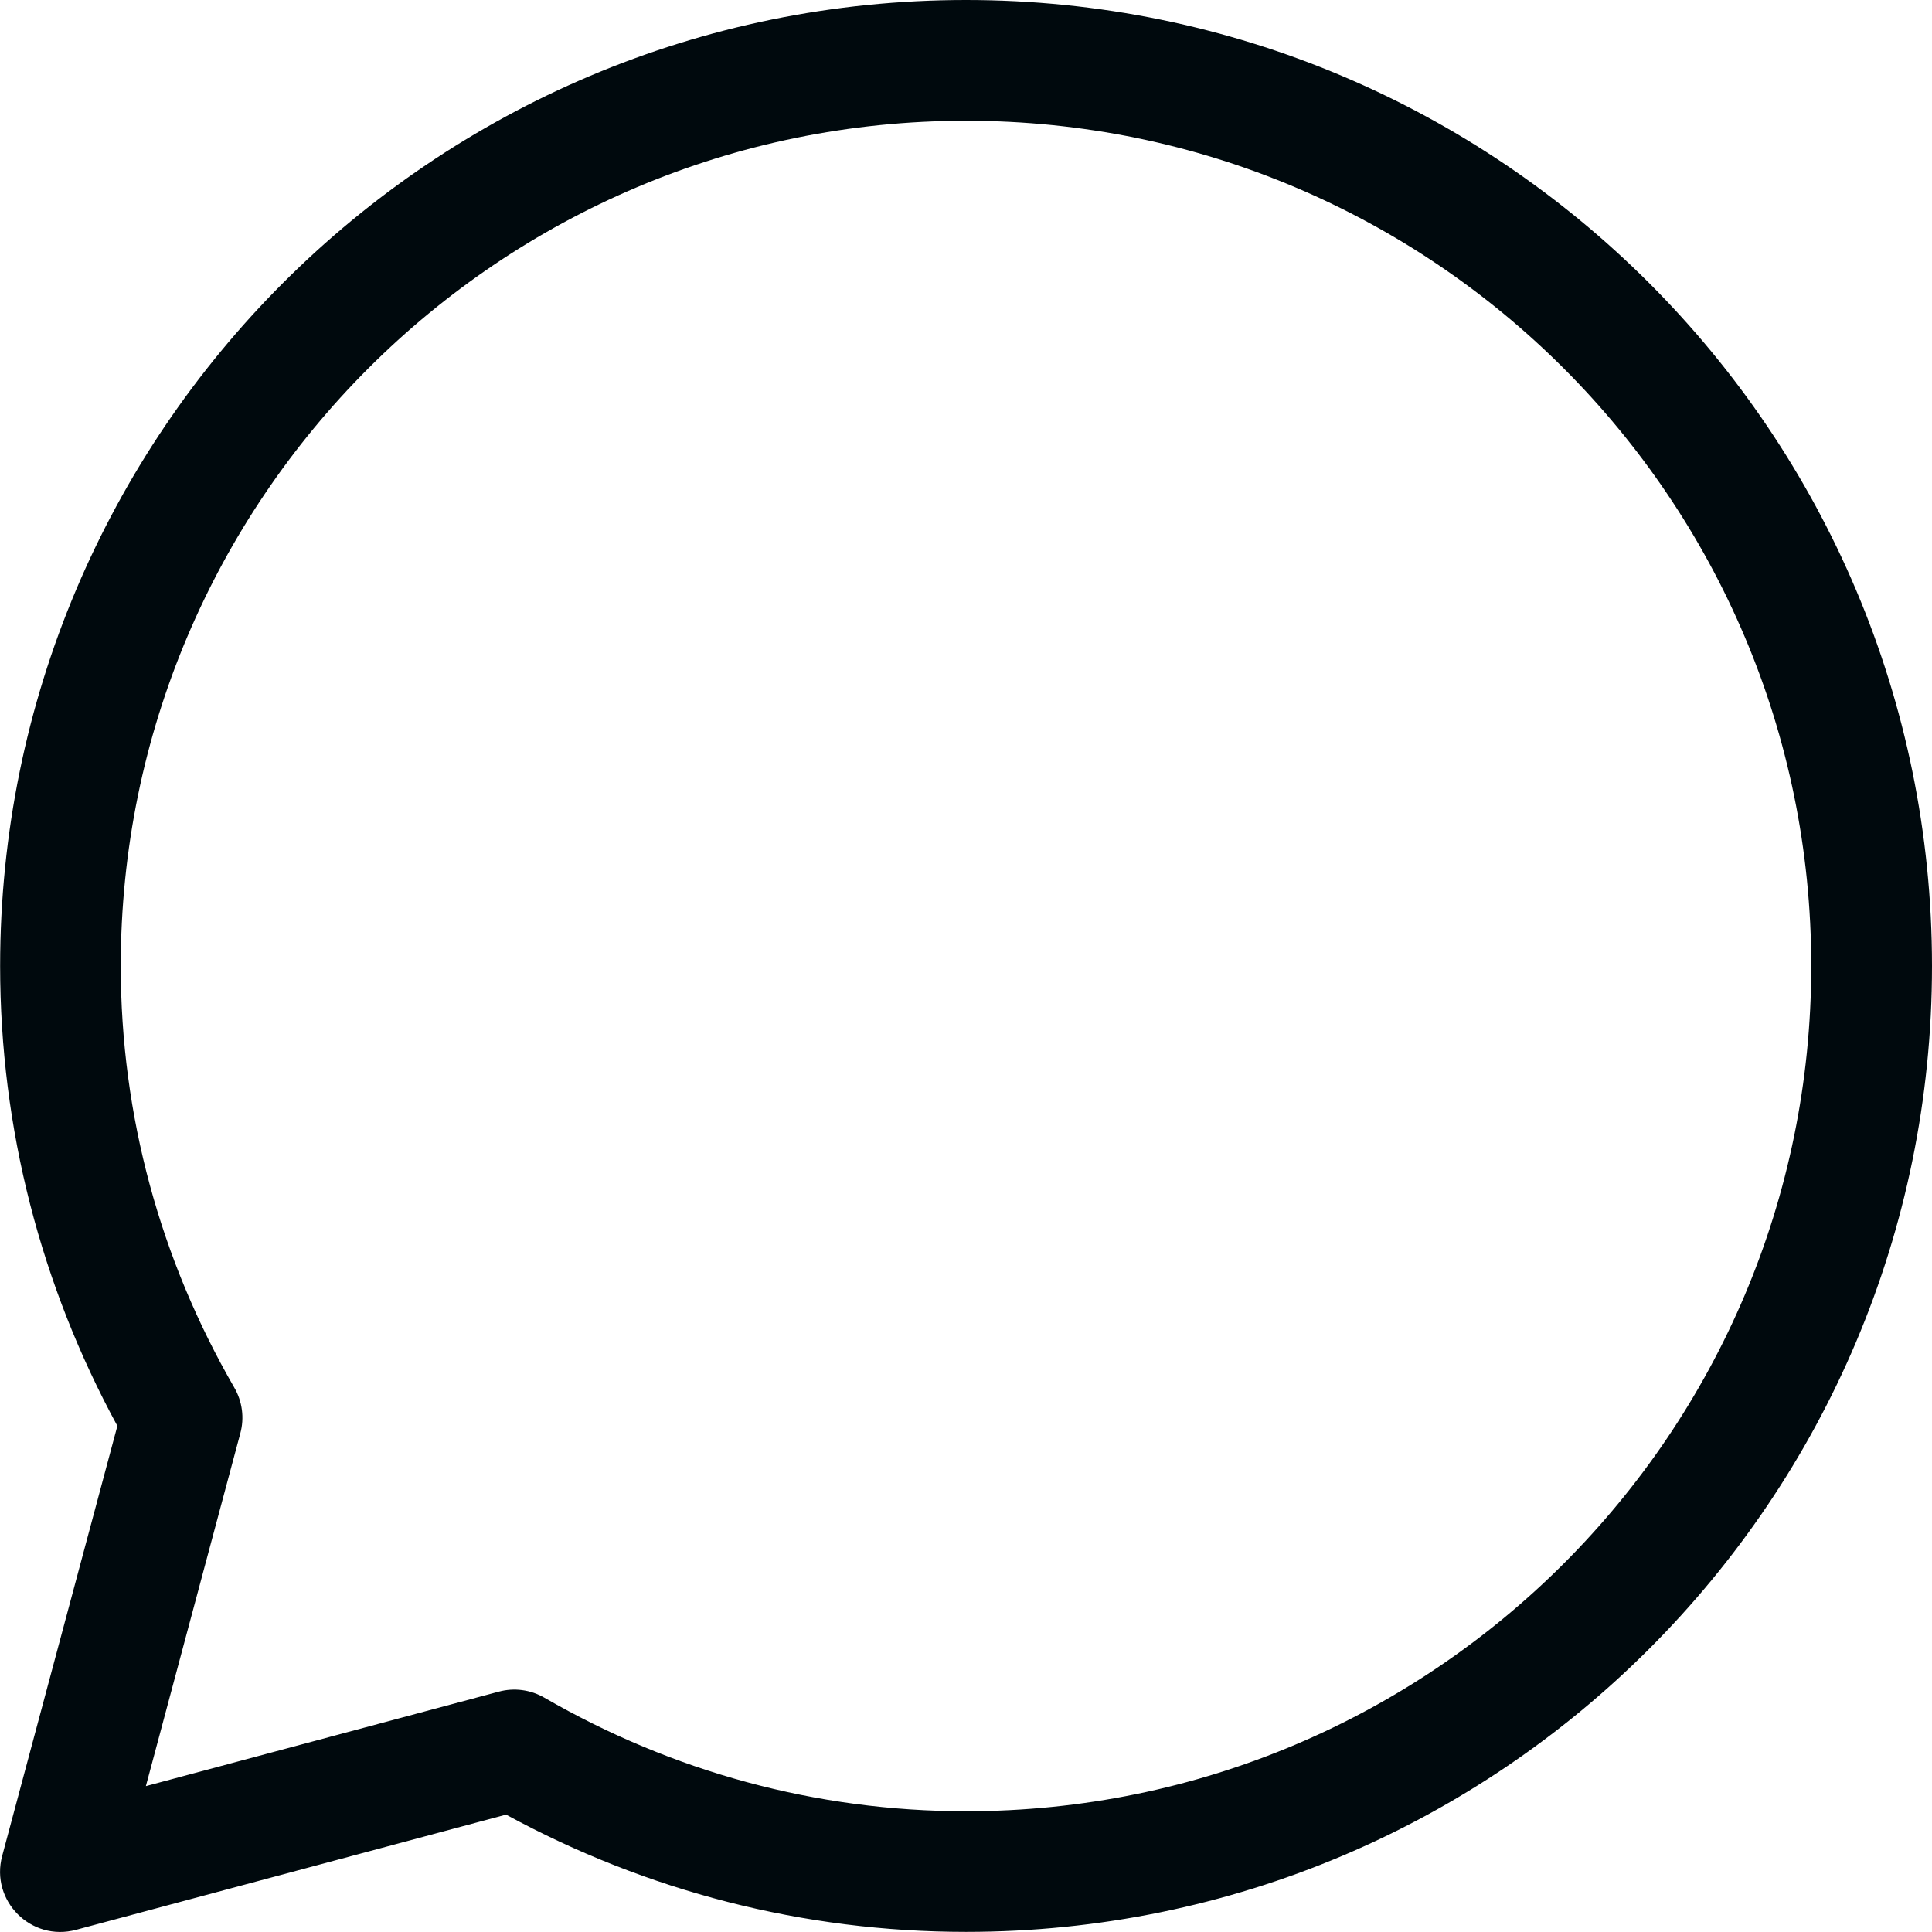 <?xml version="1.0" encoding="UTF-8"?>
<svg width="16px" height="16px" viewBox="0 0 16 16" version="1.1" xmlns="http://www.w3.org/2000/svg" xmlns:xlink="http://www.w3.org/1999/xlink">
    <!-- Generator: Sketch 60.1 (88133) - https://sketch.com -->
    <title>Action / chat_16</title>
    <desc>Created with Sketch.</desc>
    <g id="Action-/-chat_16" stroke="none" stroke-width="1" fill="none" fill-rule="evenodd">
        <path d="M0.001,8 C0.001,3.582 3.582,0 8,0 C12.418,0 16,3.582 16,8 C16,12.418 12.418,15.999 8,15.999 C6.654,15.999 5.355,15.662 4.191,15.028 L0.63,15.982 C0.258,16.082 -0.082,15.742 0.018,15.37 L0.972,11.809 C0.339,10.645 0.001,9.345 0.001,8 Z M4.129,14.01 C4.257,13.975 4.394,13.993 4.509,14.06 C5.568,14.672 6.761,15 8,15 C11.866,15 15,11.865 15,8 C15,4.134 11.866,1 8,1 C4.135,1 1,4.134 1,8 C1,9.239 1.328,10.432 1.94,11.491 C2.007,11.606 2.025,11.743 1.99,11.871 L1.208,14.792 L4.129,14.01 Z" id="chat_16" fill="#00090D"></path>
    </g>
</svg>